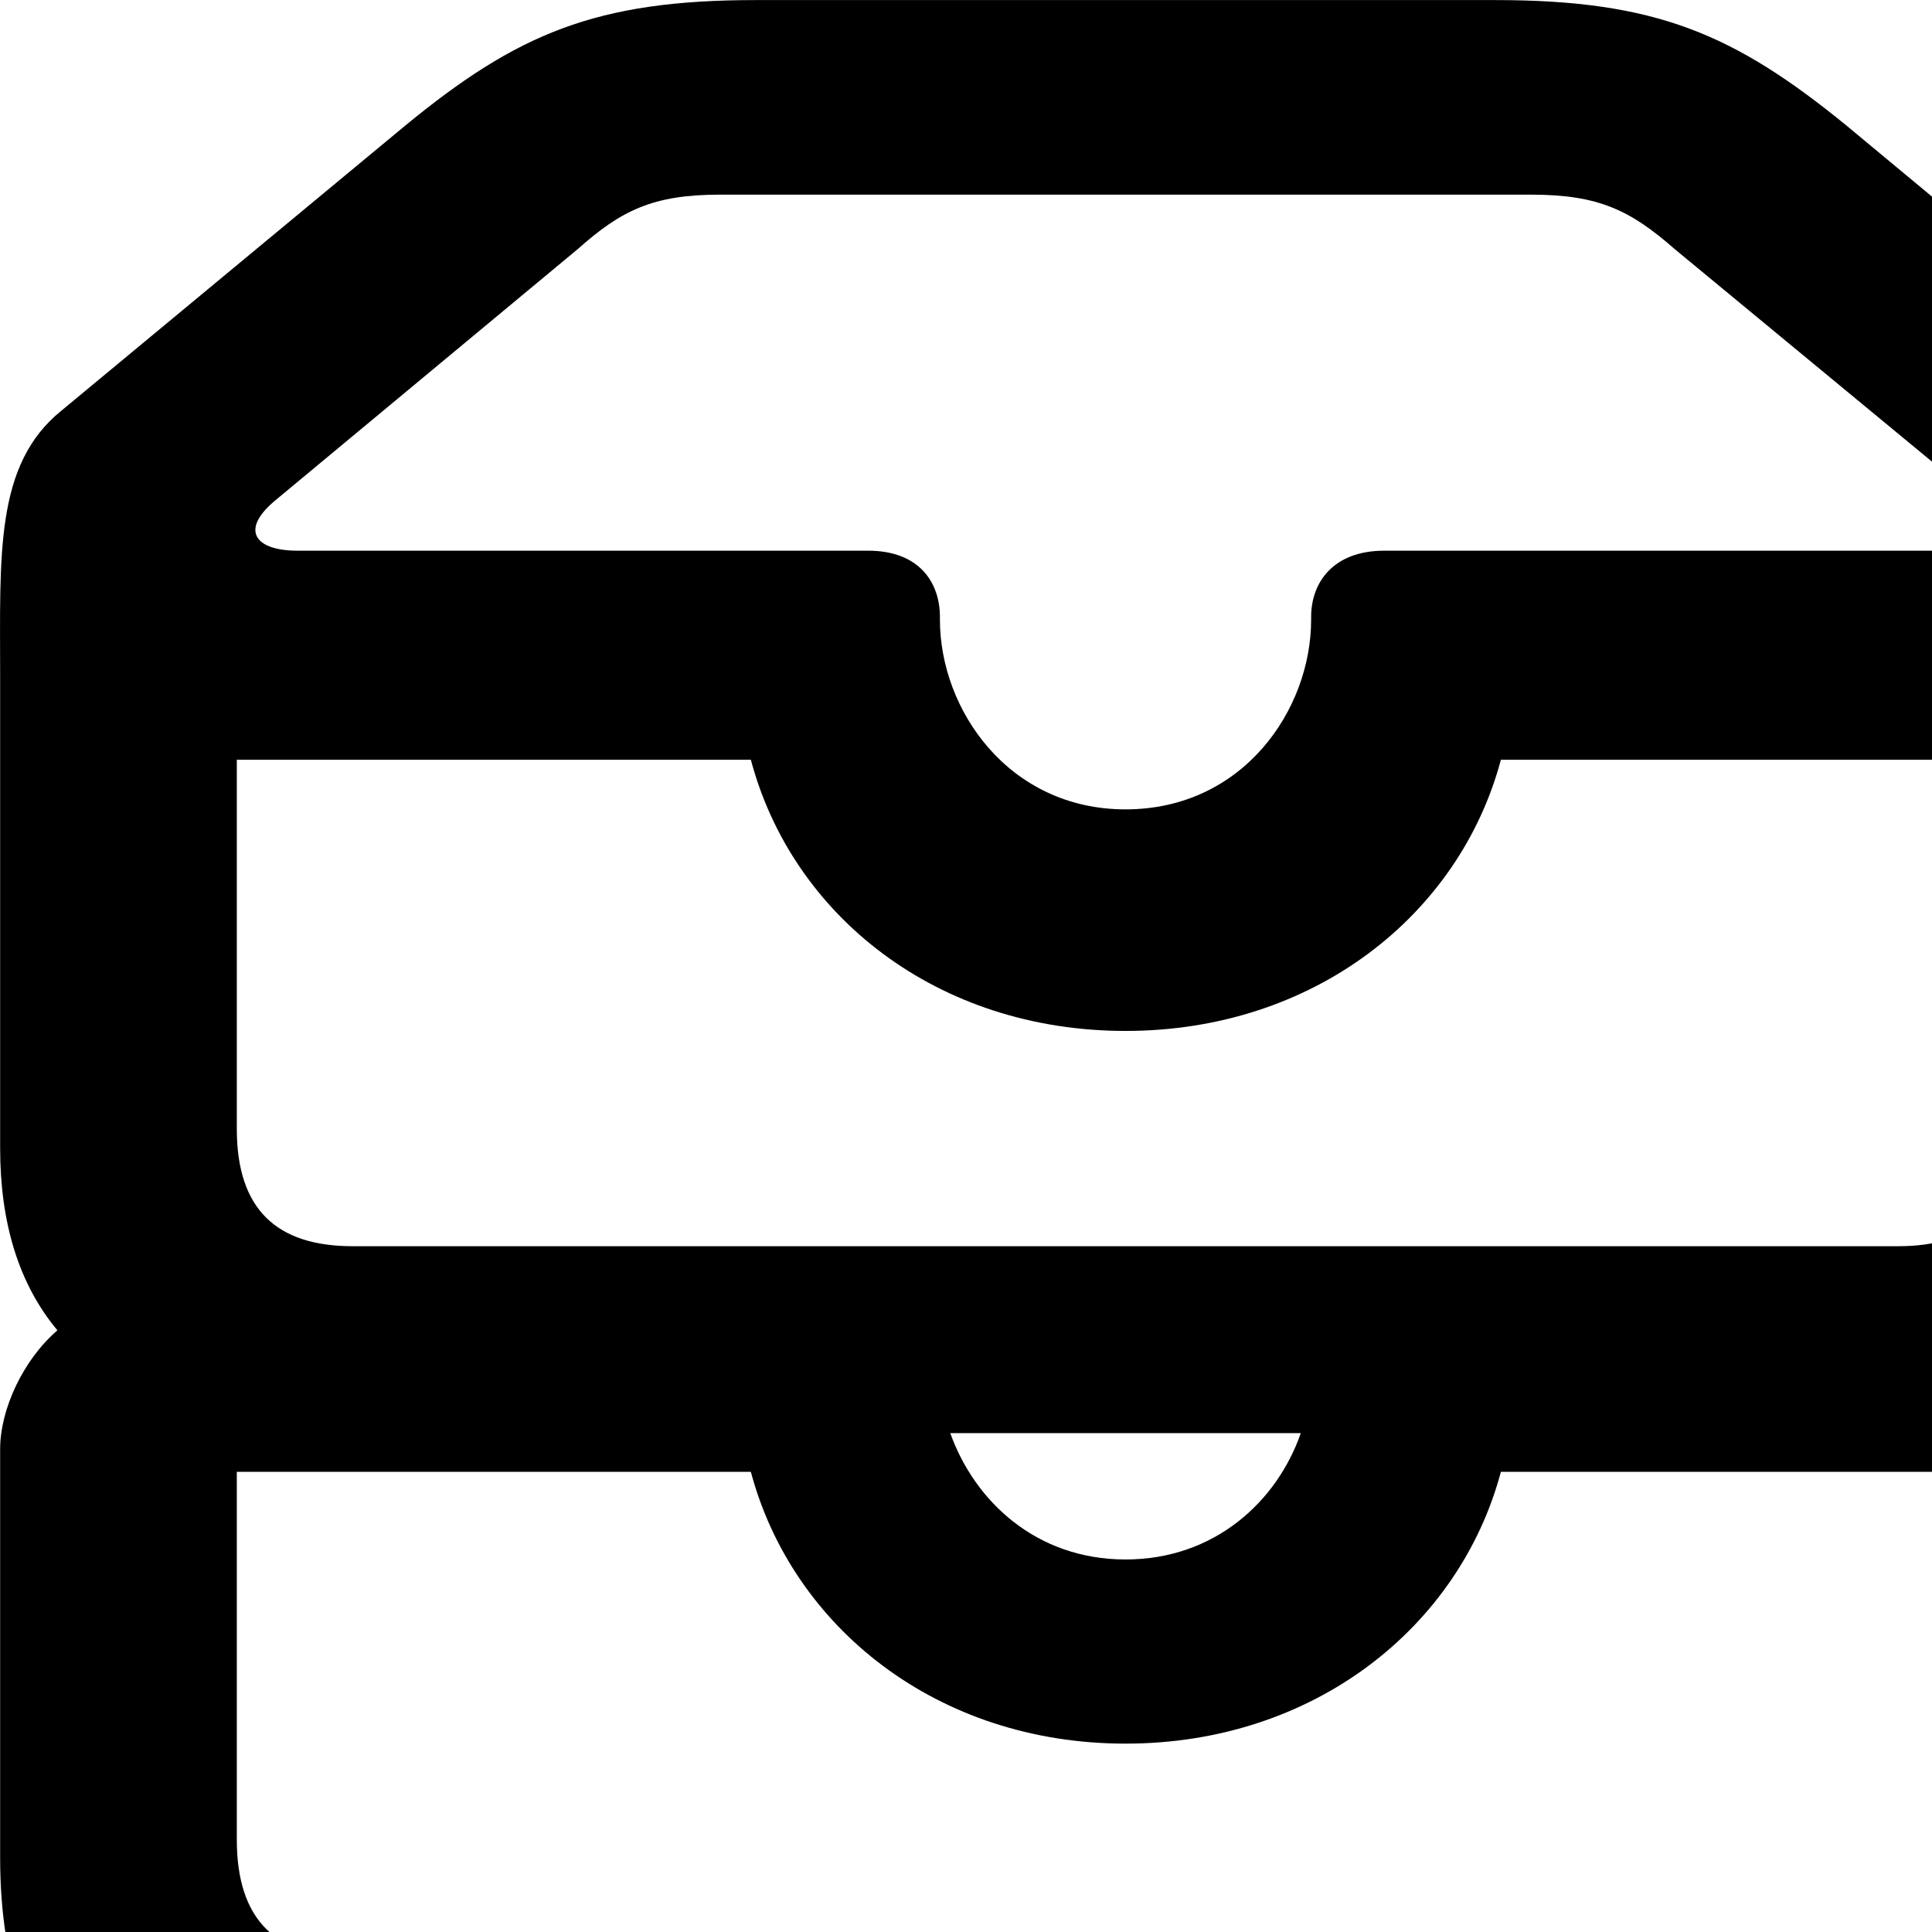 <svg xmlns="http://www.w3.org/2000/svg" viewBox="0 0 28 28" width="28" height="28">
  <path d="M4.832 31.73H27.812C30.912 31.73 32.632 30.041 32.632 26.93V21C32.632 20.43 32.312 19.71 31.802 19.28C32.352 18.61 32.632 17.721 32.632 16.64V9.82C32.632 8.04 32.702 6.731 31.732 5.95L26.762 1.821C25.132 0.49 23.992 0.001 21.672 0.001H10.952C8.632 0.001 7.492 0.49 5.872 1.821L0.892 5.95C-0.078 6.731 0.002 8.04 0.002 9.82V16.64C0.002 17.721 0.272 18.61 0.832 19.28C0.332 19.71 0.002 20.43 0.002 21V26.93C0.002 30.041 1.712 31.73 4.832 31.73ZM16.312 11.73C14.622 11.73 13.622 10.29 13.622 8.98V8.941C13.622 8.441 13.322 7.981 12.582 7.981H4.312C3.692 7.981 3.472 7.681 3.992 7.25L8.372 3.611C9.002 3.05 9.462 2.821 10.432 2.821H22.192C23.172 2.821 23.632 3.05 24.272 3.611L28.642 7.221C29.192 7.67 28.932 7.981 28.332 7.981H20.062C19.322 7.981 19.002 8.441 19.002 8.941V8.98C19.002 10.29 18.012 11.73 16.312 11.73ZM5.112 18.061C4.012 18.061 3.432 17.53 3.432 16.36V11.011H10.882C11.482 13.271 13.582 14.941 16.312 14.941C19.042 14.941 21.152 13.261 21.752 11.011H29.202V16.36C29.202 17.53 28.602 18.061 27.512 18.061ZM16.312 22.601C15.012 22.601 14.122 21.75 13.772 20.77H18.852C18.512 21.75 17.612 22.601 16.312 22.601ZM5.112 28.37C4.012 28.37 3.432 27.84 3.432 26.66V21.331H10.882C11.482 23.581 13.582 25.27 16.312 25.27C19.042 25.27 21.152 23.581 21.752 21.331H29.202V26.66C29.202 27.84 28.602 28.37 27.512 28.37Z" />
</svg>